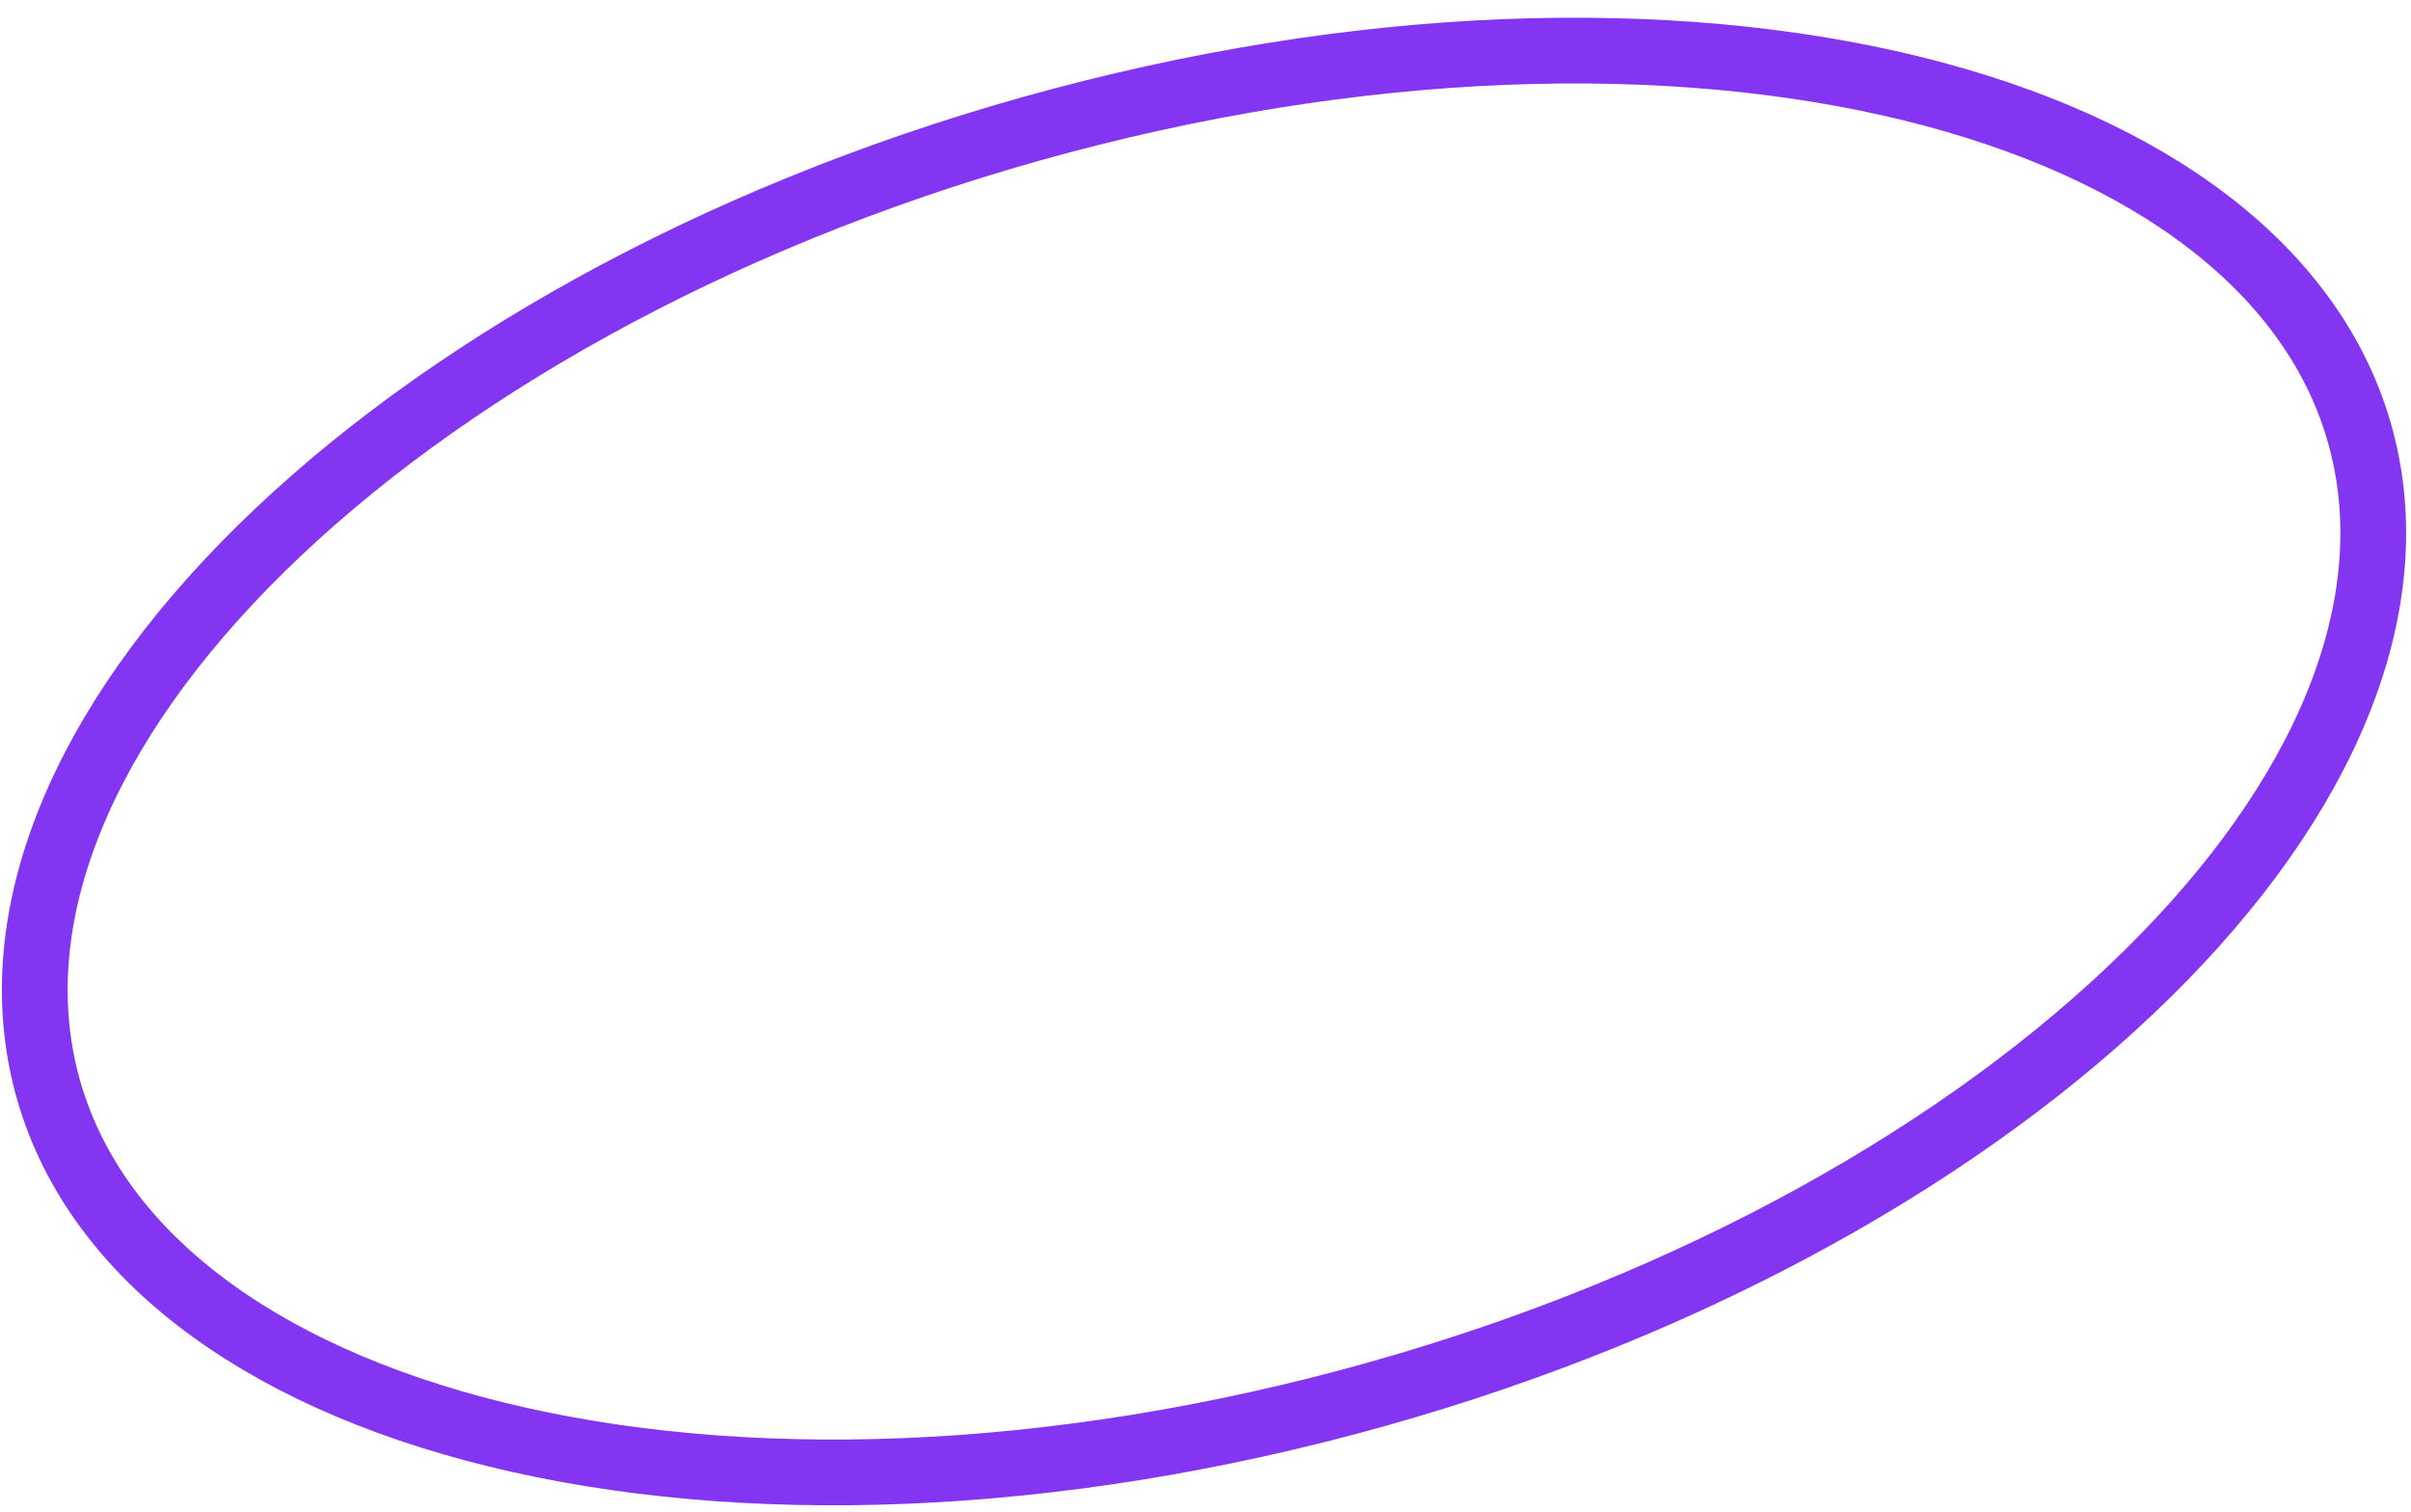 <svg width="110" height="69" viewBox="0 0 110 69" fill="none" xmlns="http://www.w3.org/2000/svg">
    <path d="M108.033 21.446C109.384 29.256 105.087 38.025 96.376 45.951C87.706 53.84 74.916 60.628 60.053 64.351C45.189 68.074 31.211 67.991 20.646 64.921C10.03 61.836 3.182 55.858 1.831 48.048C0.48 40.239 4.777 31.469 13.488 23.543C22.158 15.655 34.948 8.867 49.812 5.144C64.675 1.421 78.653 1.503 89.219 4.574C99.835 7.659 106.682 13.636 108.033 21.446Z" stroke="#8435F2" stroke-width="3"/>
</svg>
